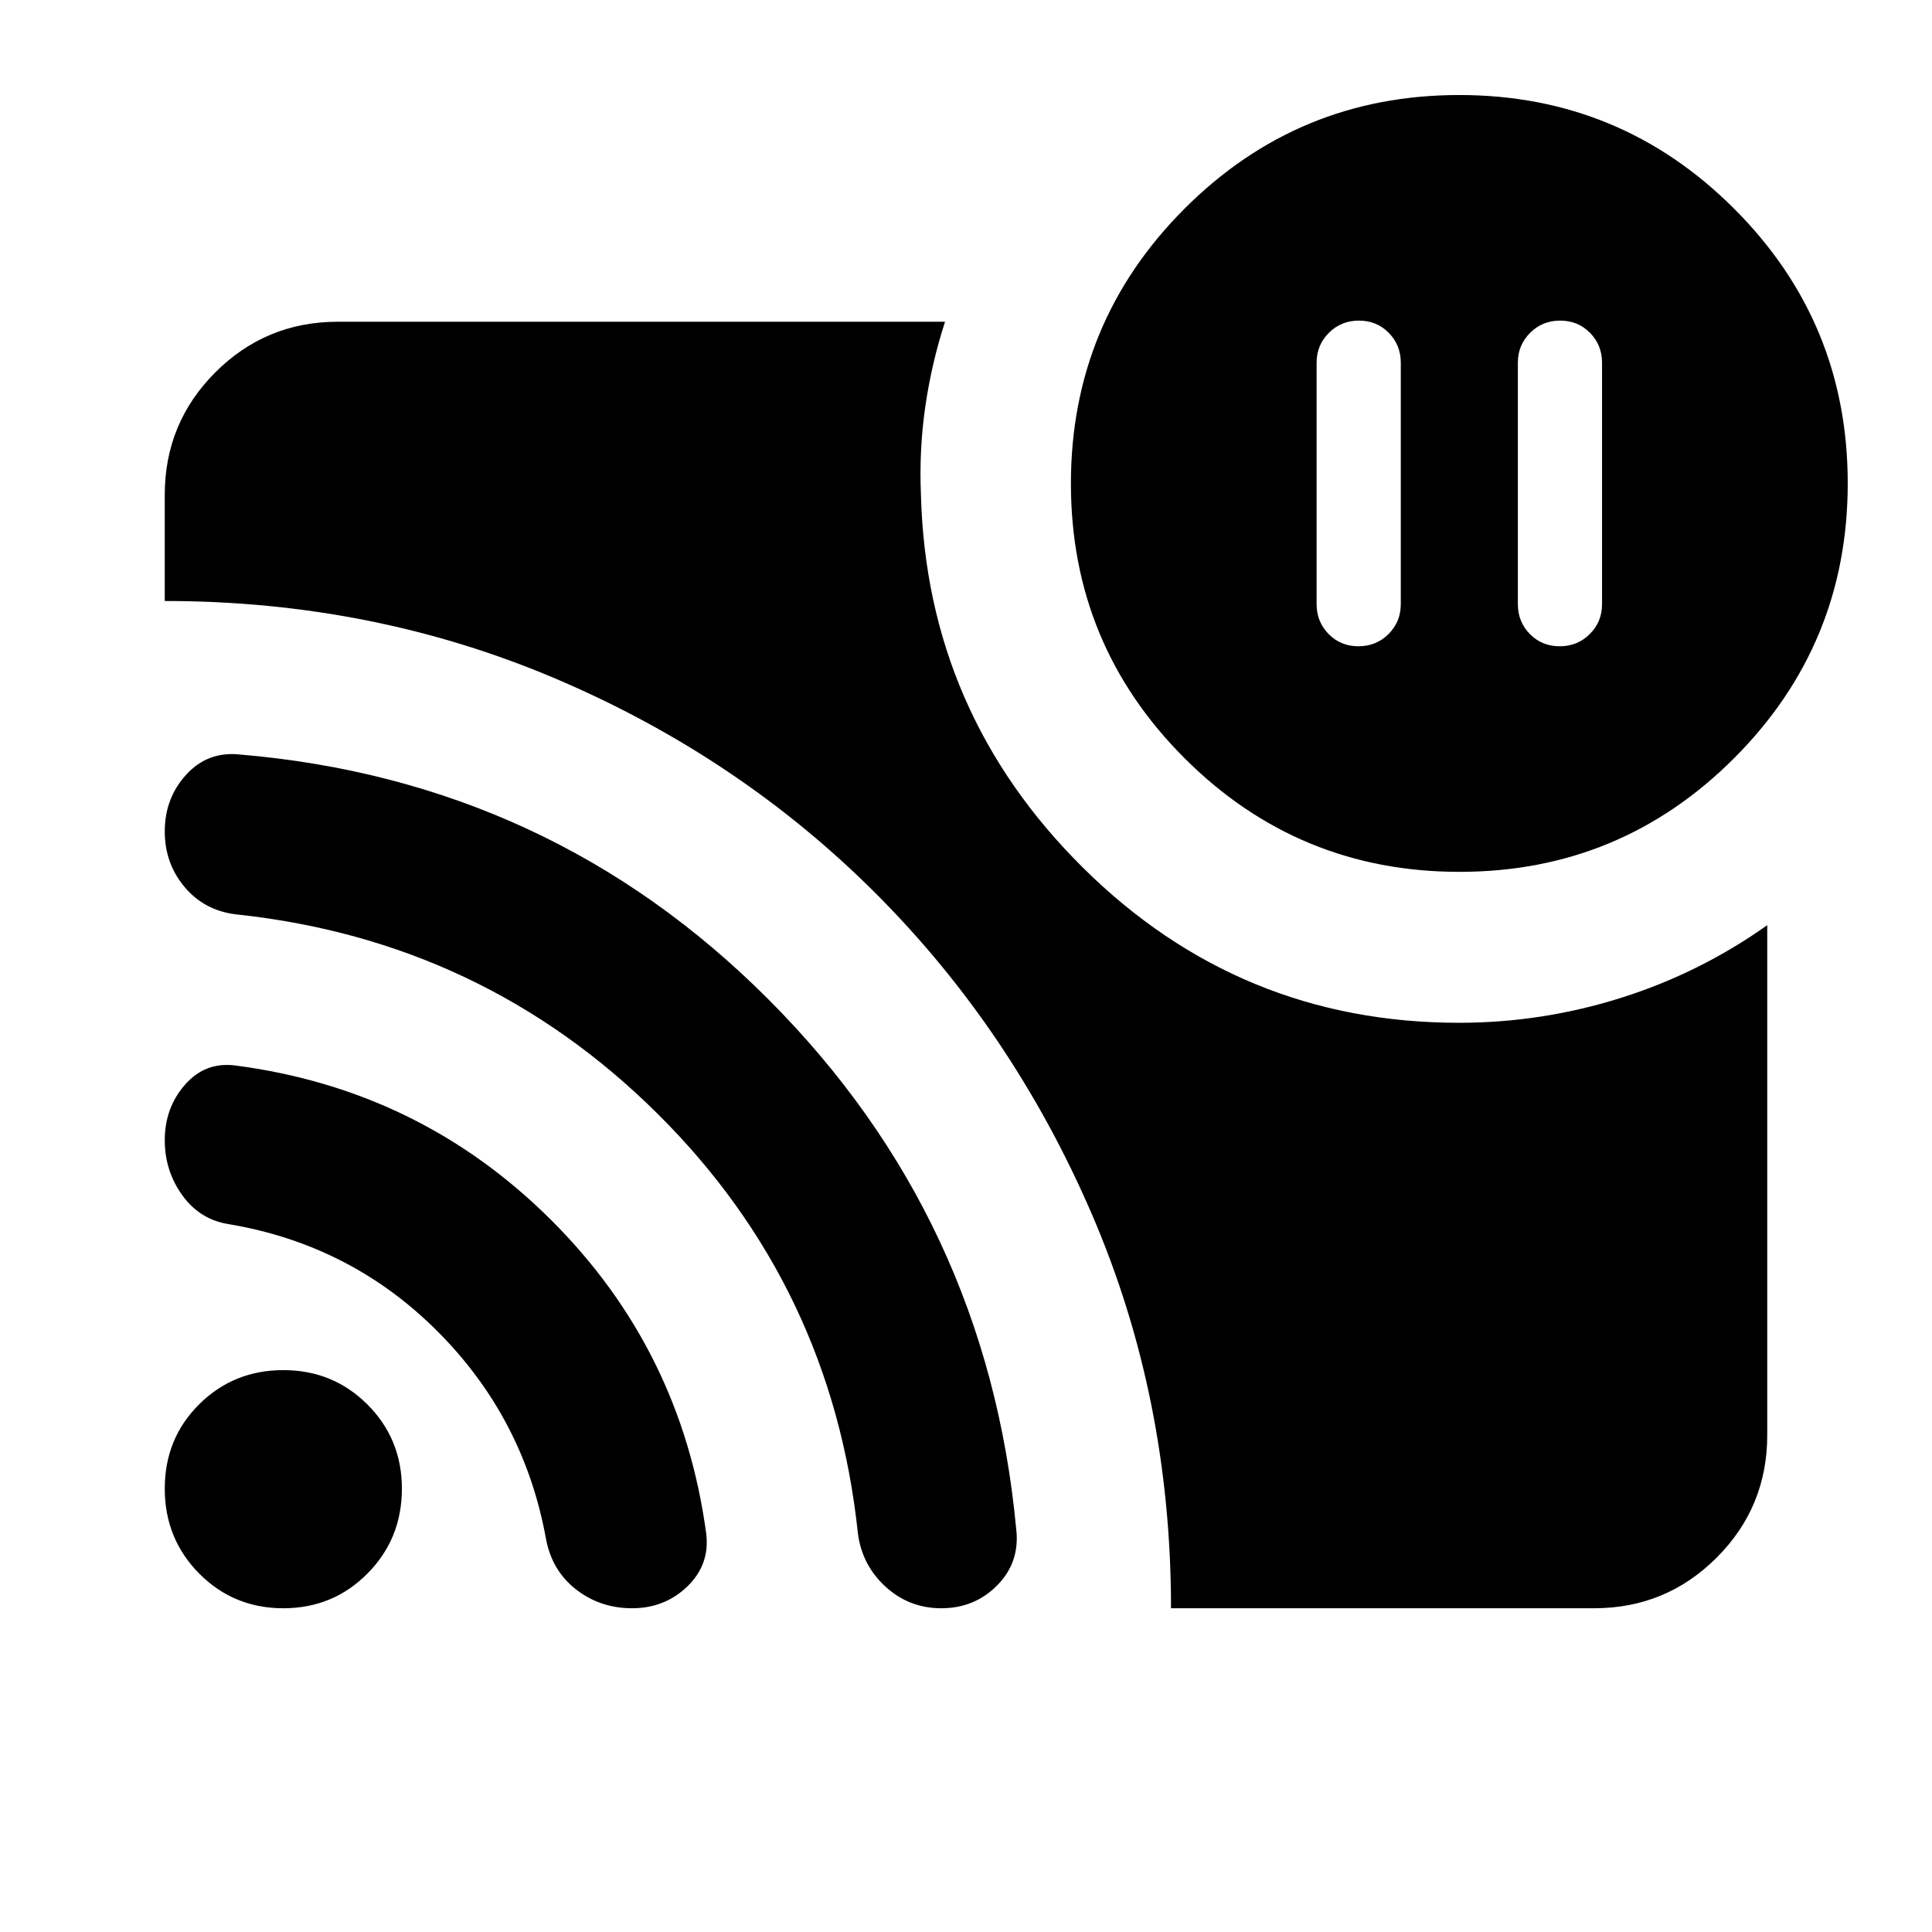 <svg xmlns="http://www.w3.org/2000/svg" height="24" viewBox="0 -960 960 960" width="24"><path d="M775.25-800.696q-8.837 0-14.935 6.074-6.097 6.074-6.097 14.839v120q0 8.766 5.978 14.839 5.978 6.074 14.815 6.074t14.935-6.074q6.098-6.073 6.098-14.839v-120q0-8.765-5.979-14.839-5.978-6.074-14.815-6.074Zm-100 0q-8.837 0-14.935 6.074-6.097 6.074-6.097 14.839v120q0 8.766 5.978 14.839 5.978 6.074 14.815 6.074t14.935-6.074q6.098-6.073 6.098-14.839v-120q0-8.765-5.979-14.839-5.978-6.074-14.815-6.074Zm-93.38 639.827q0-104.653-39.355-195.864t-107.12-159.095q-67.765-67.884-158.751-106.713-90.986-38.829-194.775-38.829v-52.76q0-35.721 25.14-60.861t60.861-25.14h301.717q-6.696 20.631-9.815 42.189-3.12 21.558-2.163 43.812 2.87 108.369 80.598 185.358t186.787 76.989q41.137 0 80.384-12.362 39.248-12.363 72.753-36.138v253.413q0 35.721-25.14 60.861t-60.861 25.14H581.87Zm143.328-365.914q-80.067 0-136.567-56.433-56.5-56.432-56.5-136.5 0-80.067 56.432-136.567 56.433-56.5 136.5-56.5 80.068 0 136.568 56.433 56.5 56.433 56.5 136.5 0 80.067-56.433 136.567-56.433 56.5-136.5 56.5ZM140.782-160.869q-24.706 0-41.81-17.258-17.103-17.258-17.103-42.185 0-24.927 17.104-41.905 17.103-16.979 41.809-16.979 24.707 0 41.81 17.104 17.104 17.103 17.104 41.81 0 24.914-17.104 42.164-17.103 17.249-41.81 17.249Zm173.305 0q-15.807 0-27.778-9.292-11.971-9.291-14.964-24.94-10.867-60.181-53.861-103.282-42.995-43.1-103.68-53.313-14.478-2.239-23.206-14.367-8.729-12.128-8.729-27.35 0-16.174 10.1-27.652 10.098-11.478 25.096-9.478 91.631 11.978 156.555 76.532 64.923 64.555 77.296 156.058 1.867 15.366-9.362 26.225-11.228 10.859-27.467 10.859Zm153.609 0q-15.979 0-27.696-10.74-11.717-10.739-13.717-26.519-13-122.611-99.644-208.563-86.644-85.951-209.314-98.961-15.782-1.891-25.619-13.62Q81.87-531 81.87-546.834q0-16.536 10.587-28.166 10.587-11.63 26.283-10.13 154.609 12.956 263.194 121.816 108.585 108.86 123.013 263.08 1.924 16.386-9.339 27.875-11.262 11.49-27.911 11.49Z"/></svg>